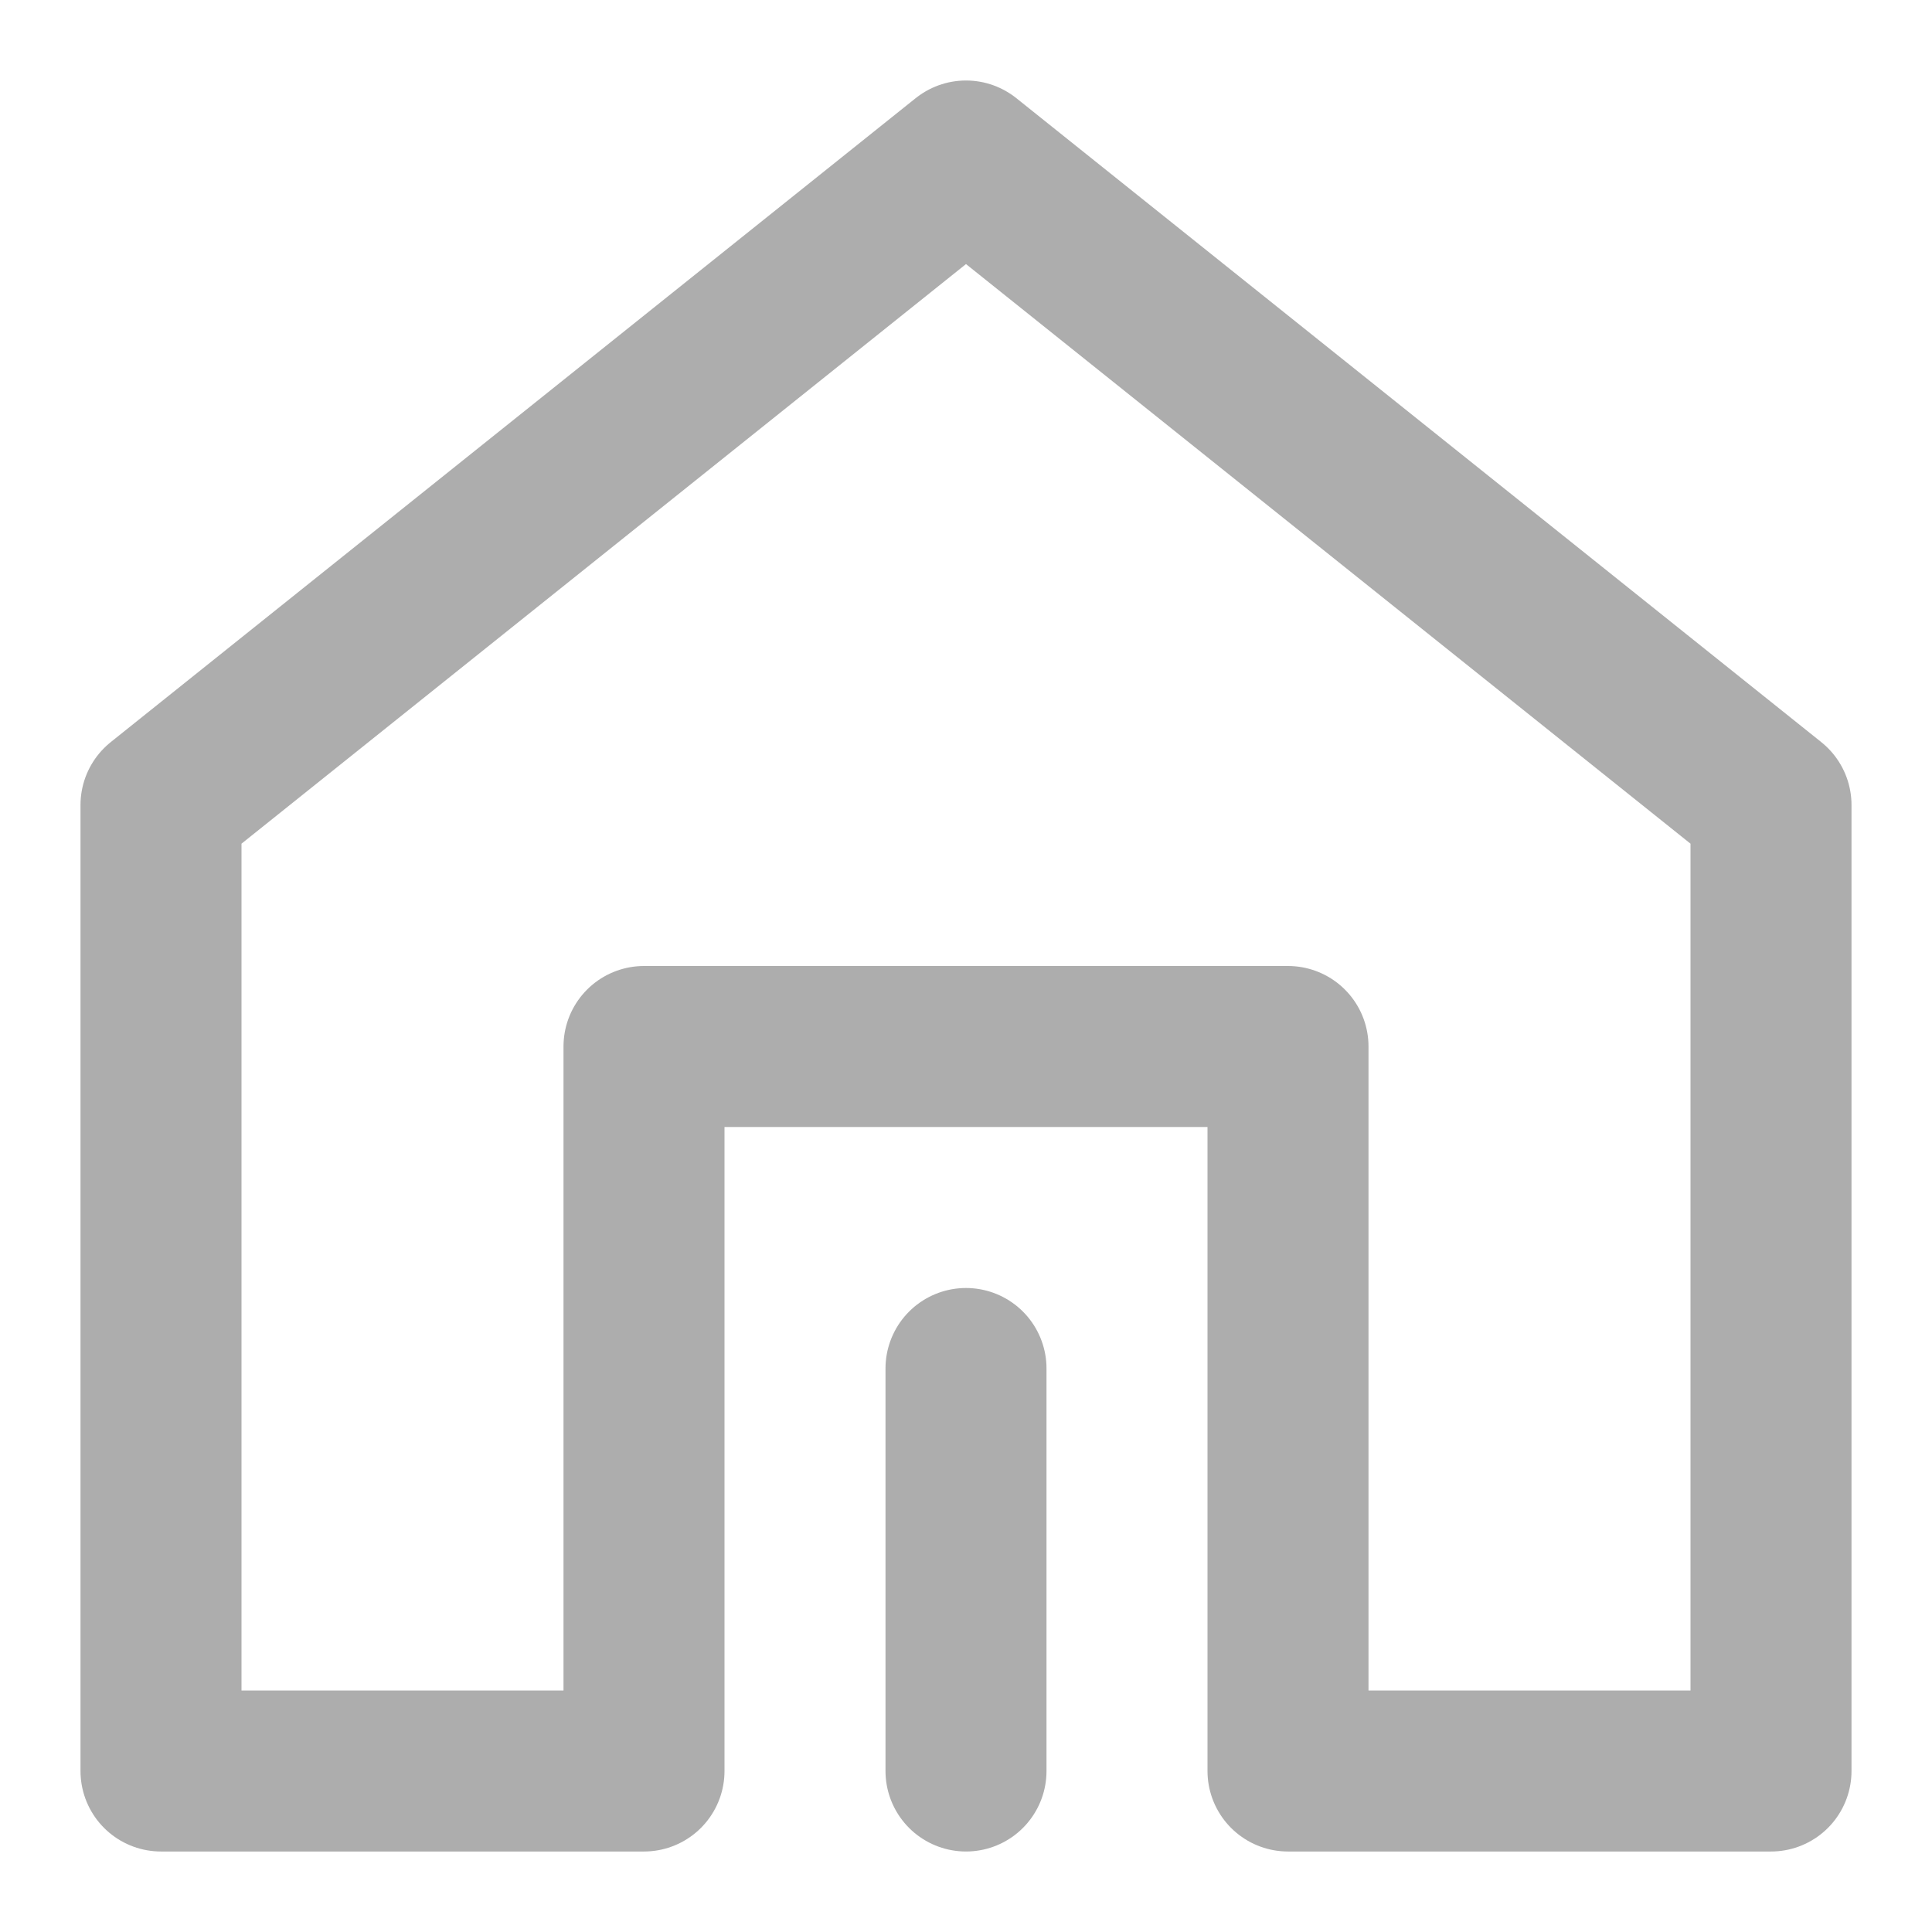 <?xml version="1.0" encoding="UTF-8"?>
<svg width="28" height="28" viewBox="0 0 48 48" fill="none" xmlns="http://www.w3.org/2000/svg">
    <path d="M44 44V20L24 4L4 20L4 44H16V26H32V44H44Z" fill="none" stroke="#adadad" stroke-width="4"
          stroke-linejoin="round"/>
    <path d="M24 44V34" stroke="#adadad" stroke-width="4" stroke-linecap="round" stroke-linejoin="round"/>
</svg>